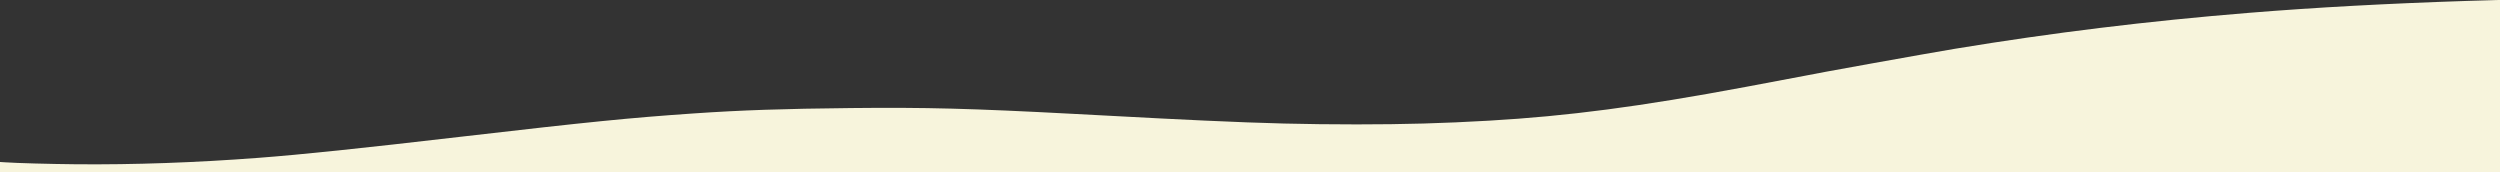 <svg width="943" height="65" fill="none" xmlns="http://www.w3.org/2000/svg"><rect width="100%" height="100%" fill="#333333" stroke="none"/><path d="M930.476.351c-29.764.967-56.875 2.442-82.267 4.498-38.064 3.092-74.114 7.501-110.754 13.544-10.019 1.652-55.155 9.768-56.972 10.242-.492.123-7.466 1.44-22.102 4.164-39.685 7.413-66.992 10.997-96.756 12.719-17.337 1-31.826 1.405-49.9 1.405-19.793-.018-34.184-.369-57.415-1.44-10.609-.475-17.19-.826-49.36-2.53-38.506-2.038-55.844-2.495-83.986-2.196-25.589.263-41.453.808-59.183 2.02-24.116 1.651-39.734 3.215-87.179 8.713-38.948 4.533-60.656 6.8-77.11 8.046-23.525 1.792-46.953 2.618-68.76 2.425-10.363-.106-22.2-.422-27.111-.756L0 61.1V65h943V0l-1.326.018c-.786.017-5.796.158-11.198.333z" fill="#F7F4DC"/></svg>